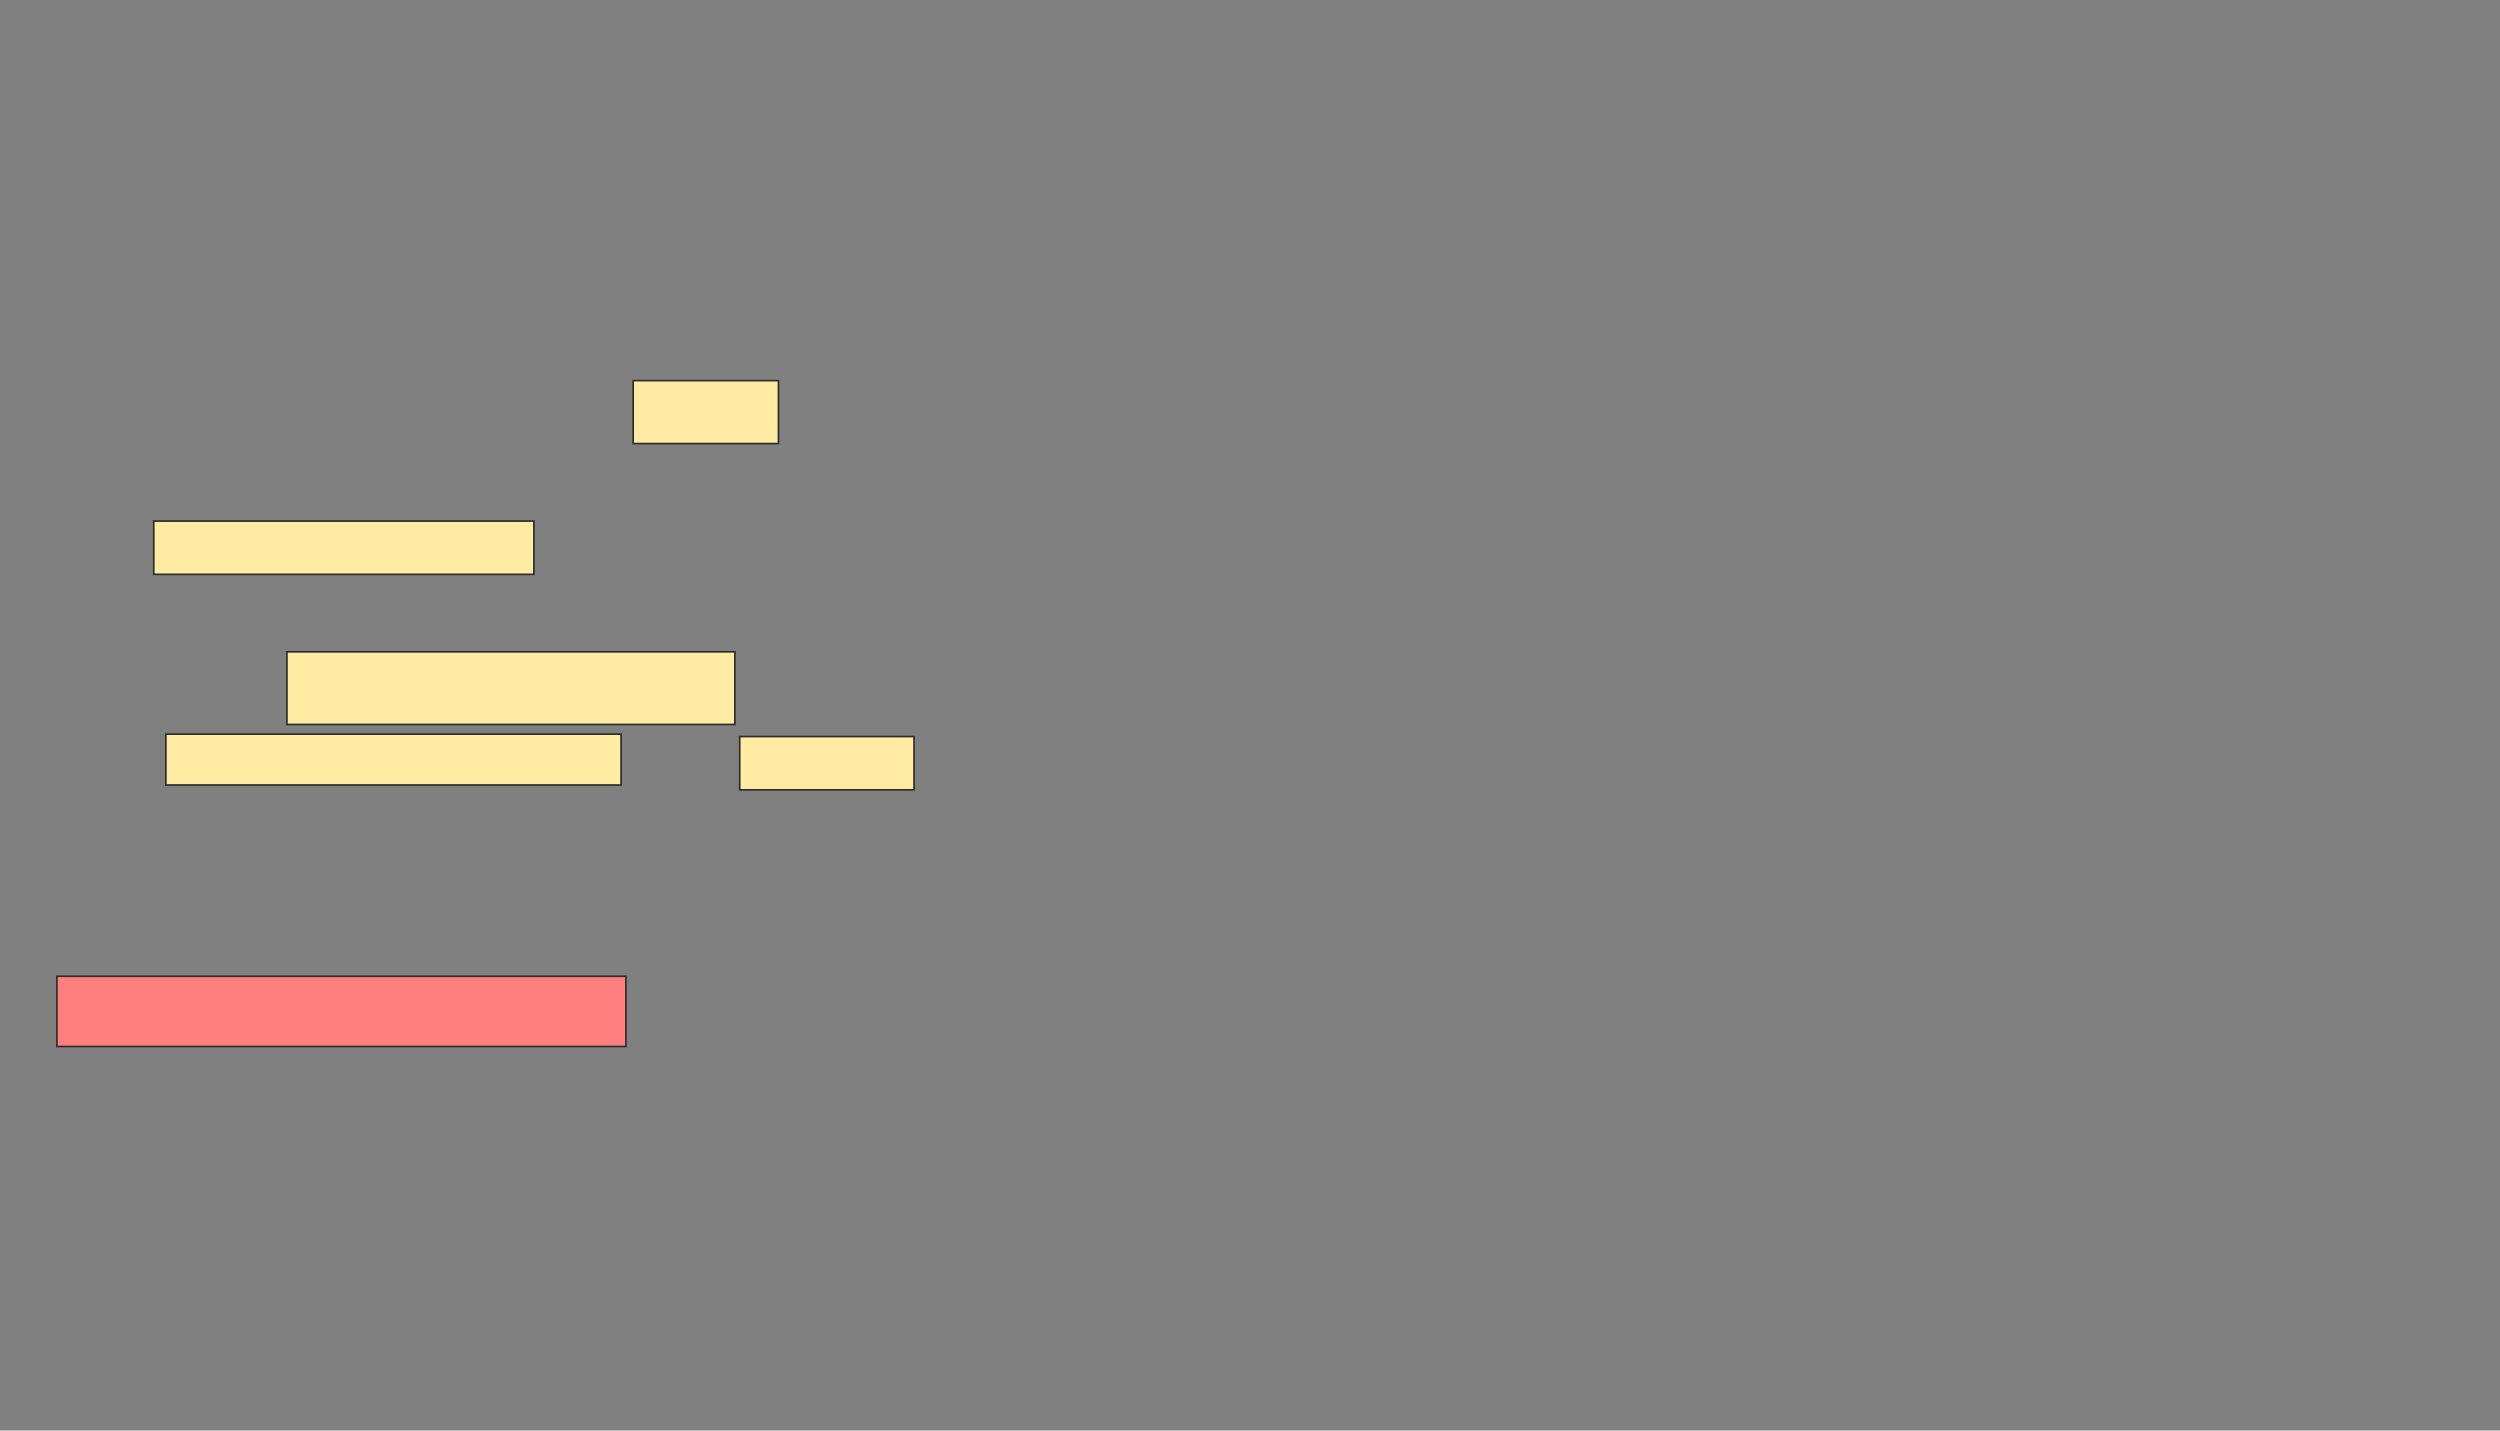 <svg xmlns="http://www.w3.org/2000/svg" width="1475" height="844">
 <rect width="100%" height="100%" fill="#808080" stroke="none"/>
 <!-- Created with Image Occlusion Enhanced -->
 <g>
  <title>Labels</title>
 </g>
 <g>
  <title>Masks</title>
  <g id="d472033a88f84ce18f5a13796333066c-ao-1">
   <rect stroke="#2D2D2D" height="37.143" width="85.714" y="224.571" x="373.571" fill="#FFEBA2"/>
   <rect height="31.429" width="224.286" y="307.429" x="90.714" stroke-linecap="null" stroke-linejoin="null" stroke-dasharray="null" stroke="#2D2D2D" fill="#FFEBA2"/>
   <rect height="42.857" width="264.286" y="384.571" x="169.286" stroke-linecap="null" stroke-linejoin="null" stroke-dasharray="null" stroke="#2D2D2D" fill="#FFEBA2"/>
   <rect height="30" width="268.571" y="433.143" x="97.857" stroke-linecap="null" stroke-linejoin="null" stroke-dasharray="null" stroke="#2D2D2D" fill="#FFEBA2"/>
   <rect height="31.429" width="102.857" y="434.571" x="436.429" stroke-linecap="null" stroke-linejoin="null" stroke-dasharray="null" stroke="#2D2D2D" fill="#FFEBA2"/>
  </g>
  <rect id="d472033a88f84ce18f5a13796333066c-ao-2" height="41.429" width="335.714" y="576" x="33.571" stroke-linecap="null" stroke-linejoin="null" stroke-dasharray="null" stroke="#2D2D2D" fill="#FF7E7E" class="qshape"/>
 </g>
</svg>